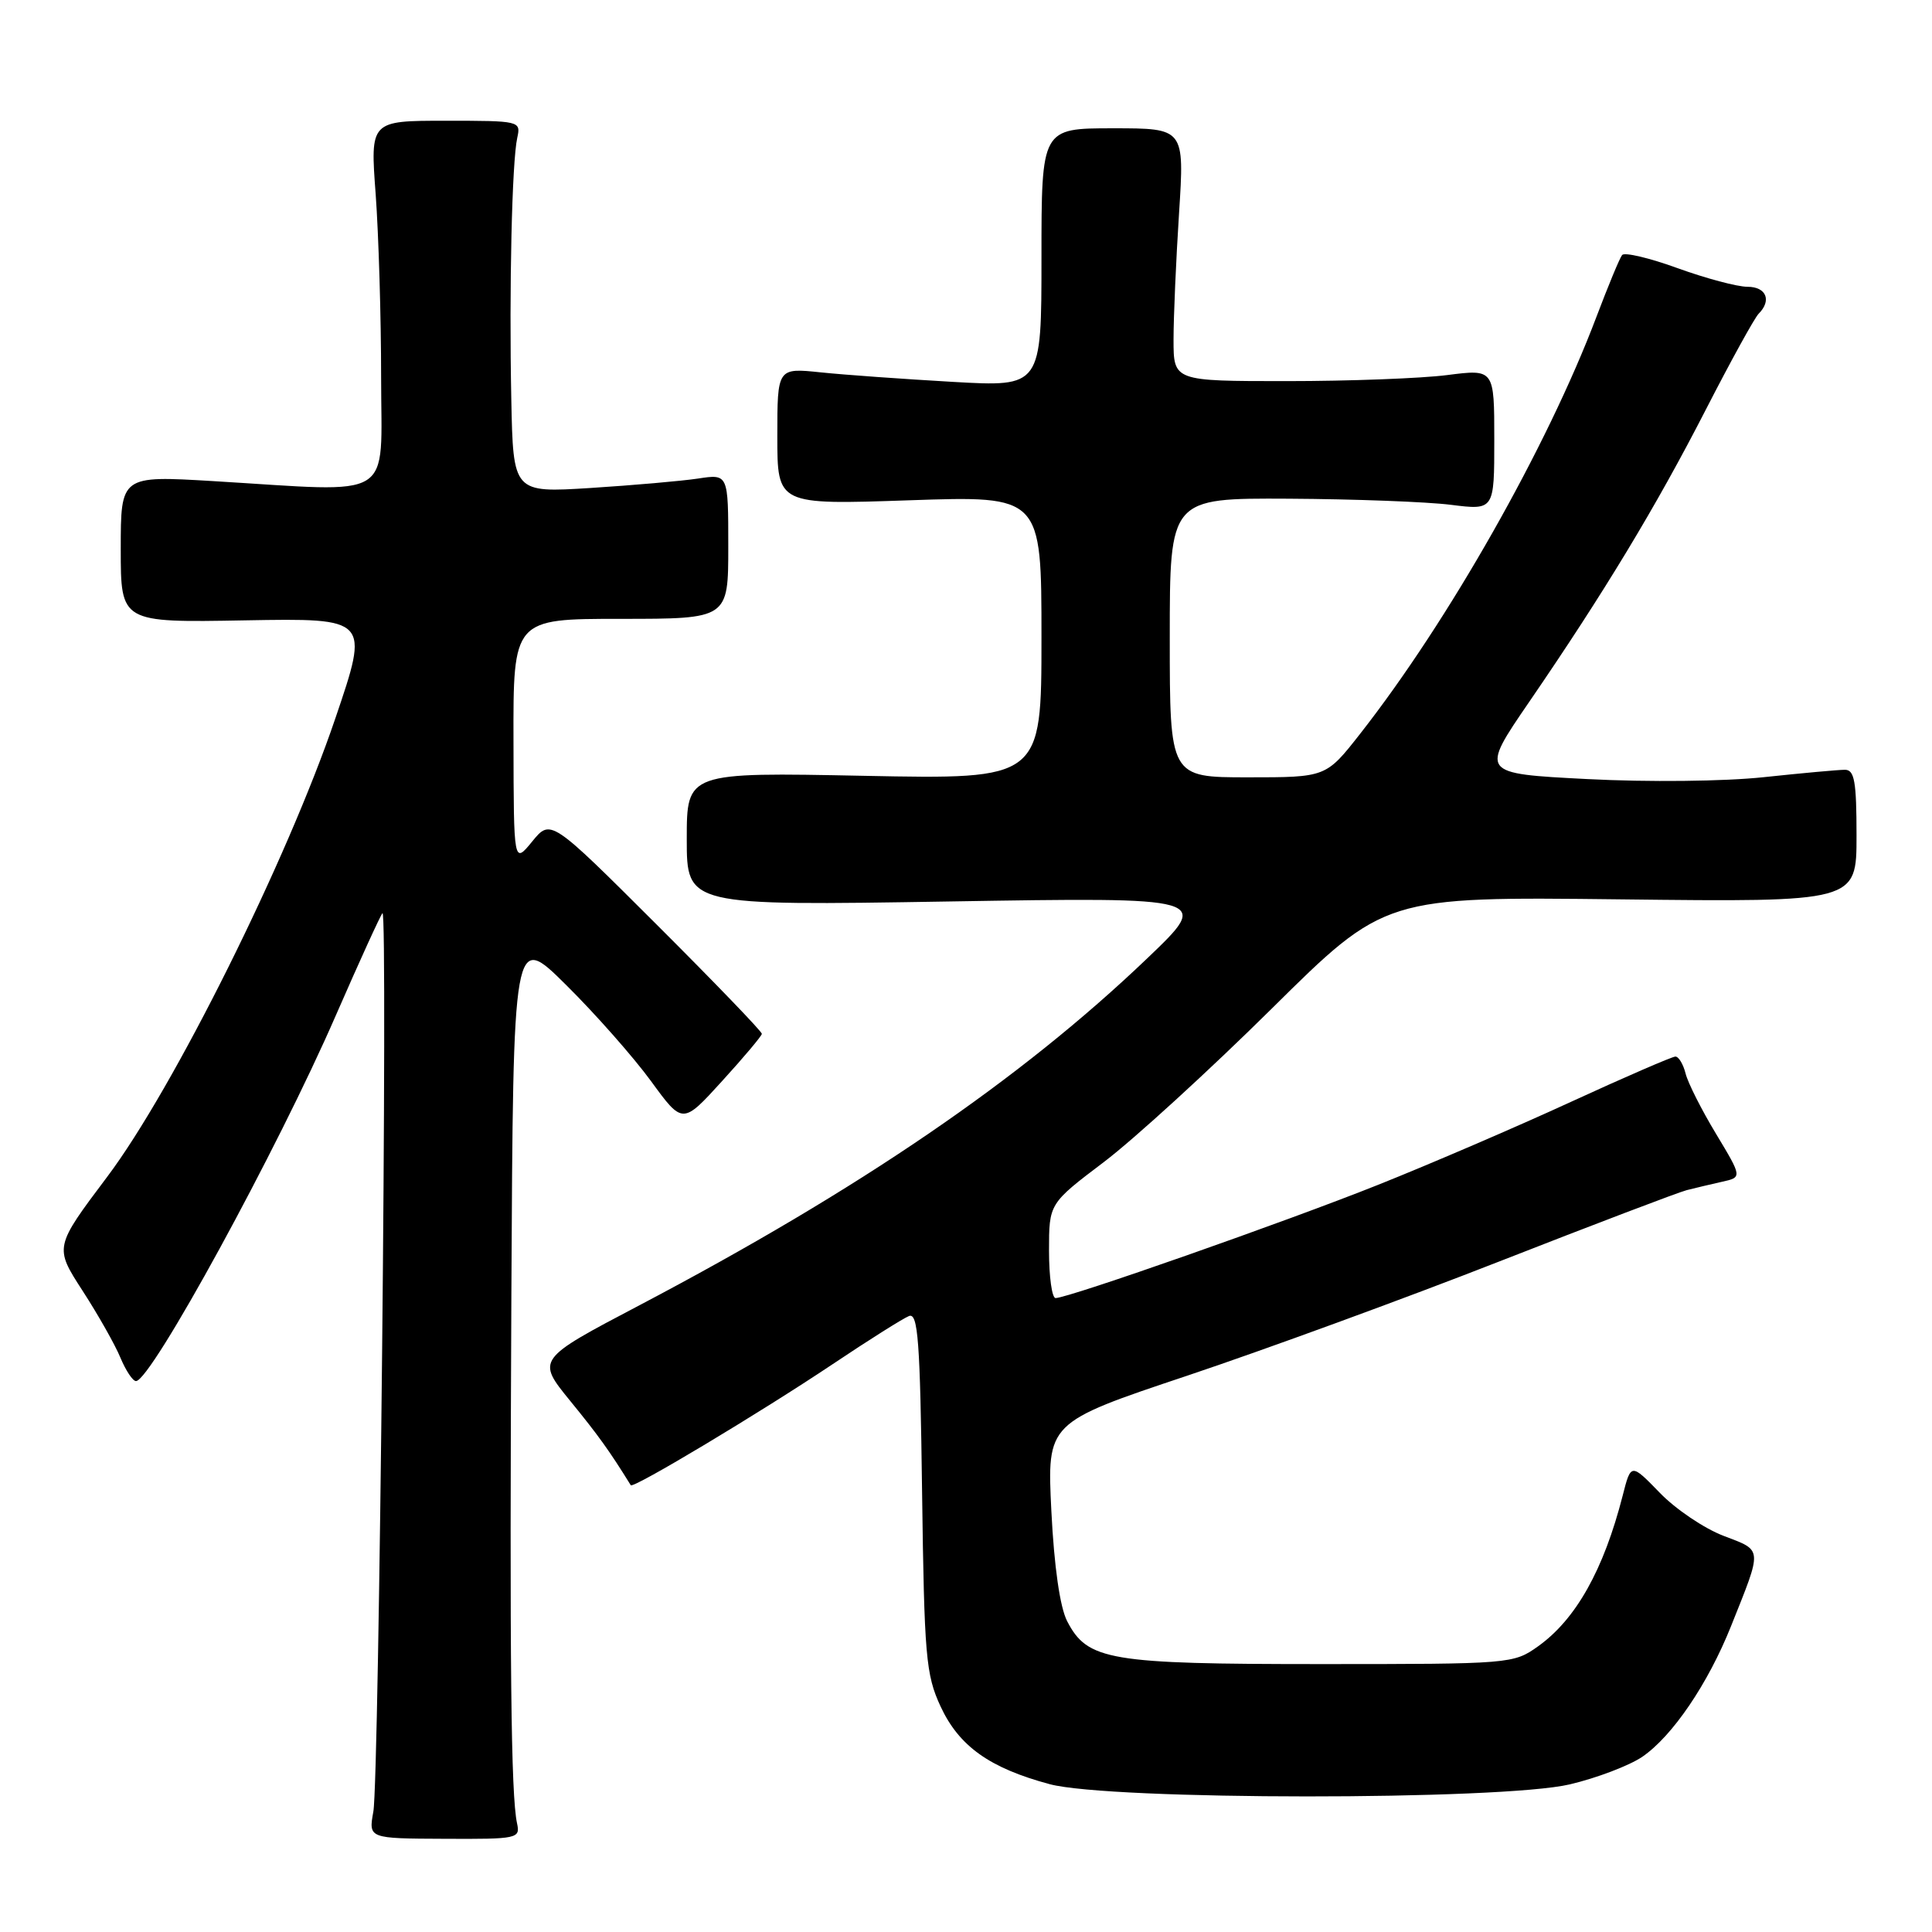<?xml version="1.0" encoding="UTF-8" standalone="no"?>
<!DOCTYPE svg PUBLIC "-//W3C//DTD SVG 1.1//EN" "http://www.w3.org/Graphics/SVG/1.1/DTD/svg11.dtd" >
<svg xmlns="http://www.w3.org/2000/svg" xmlns:xlink="http://www.w3.org/1999/xlink" version="1.1" viewBox="0 0 256 256">
 <g >
 <path fill="currentColor"
d=" M 68.51 241.60 C 67.70 237.84 67.52 220.34 67.76 171.53 C 68.00 123.55 68.00 123.55 75.03 130.53 C 78.90 134.36 83.95 140.09 86.26 143.25 C 90.45 149.00 90.45 149.00 95.68 143.25 C 98.56 140.09 100.93 137.27 100.95 136.99 C 100.98 136.70 94.69 130.18 86.99 122.49 C 72.97 108.50 72.97 108.50 70.52 111.50 C 68.07 114.50 68.07 114.50 68.04 98.25 C 68.00 82.00 68.00 82.00 82.25 82.00 C 96.50 82.00 96.50 82.00 96.50 72.40 C 96.50 62.80 96.50 62.80 92.50 63.41 C 90.30 63.74 83.89 64.30 78.25 64.66 C 68.00 65.30 68.00 65.30 67.75 52.90 C 67.45 38.21 67.84 21.40 68.54 18.25 C 69.03 16.03 68.89 16.00 59.05 16.00 C 49.05 16.00 49.05 16.00 49.78 25.75 C 50.17 31.11 50.50 42.02 50.50 50.00 C 50.50 66.58 52.70 65.22 28.25 63.75 C 16.00 63.02 16.00 63.02 16.00 72.76 C 16.00 82.50 16.00 82.50 32.47 82.20 C 48.95 81.91 48.95 81.91 44.43 95.20 C 38.06 113.97 22.99 144.26 14.20 155.94 C 7.20 165.25 7.20 165.25 10.94 171.03 C 13.00 174.21 15.26 178.21 15.96 179.91 C 16.67 181.61 17.59 183.00 18.02 183.00 C 20.01 183.00 36.77 152.32 44.52 134.50 C 47.64 127.35 50.41 121.28 50.68 121.00 C 51.41 120.27 50.24 235.85 49.47 240.05 C 48.83 243.61 48.83 243.61 58.89 243.65 C 68.61 243.70 68.95 243.62 68.51 241.60 Z  M 208.00 236.44 C 211.57 235.60 215.90 233.95 217.62 232.78 C 221.60 230.05 226.30 223.14 229.36 215.50 C 233.57 204.97 233.61 205.51 228.39 203.51 C 225.83 202.54 222.02 199.97 219.93 197.80 C 216.11 193.87 216.11 193.87 215.01 198.19 C 212.49 208.02 208.82 214.56 203.81 218.14 C 200.54 220.47 200.19 220.50 175.00 220.50 C 146.94 220.50 144.10 220.02 141.40 214.81 C 140.45 212.96 139.68 207.61 139.31 200.20 C 138.73 188.50 138.73 188.50 157.30 182.29 C 167.51 178.87 186.14 172.06 198.69 167.14 C 211.23 162.23 222.40 157.98 223.50 157.70 C 224.60 157.42 226.70 156.92 228.18 156.59 C 230.85 156.00 230.85 156.00 227.39 150.25 C 225.48 147.09 223.66 143.49 223.35 142.25 C 223.04 141.01 222.43 140.00 222.00 140.00 C 221.58 140.00 215.34 142.70 208.14 146.01 C 200.95 149.32 189.46 154.26 182.62 156.99 C 170.38 161.88 141.56 172.00 139.87 172.00 C 139.39 172.00 139.00 169.18 139.00 165.74 C 139.00 159.48 139.00 159.48 146.25 153.99 C 150.24 150.97 160.25 141.82 168.50 133.66 C 183.50 118.81 183.50 118.81 214.75 119.17 C 246.00 119.53 246.00 119.53 246.00 110.76 C 246.00 103.54 245.73 102.00 244.46 102.00 C 243.61 102.00 238.78 102.44 233.71 102.98 C 228.46 103.54 218.40 103.65 210.31 103.23 C 196.12 102.50 196.12 102.50 202.63 93.00 C 212.57 78.49 219.41 67.18 226.03 54.28 C 229.34 47.83 232.49 42.11 233.03 41.57 C 234.79 39.81 234.04 38.00 231.55 38.00 C 230.20 38.00 226.04 36.89 222.31 35.54 C 218.58 34.18 215.26 33.40 214.94 33.79 C 214.62 34.18 213.09 37.88 211.53 42.00 C 205.03 59.19 191.92 82.32 180.21 97.25 C 175.70 103.00 175.70 103.00 165.35 103.00 C 155.00 103.00 155.00 103.00 155.00 84.50 C 155.00 66.00 155.00 66.00 170.75 66.08 C 179.41 66.13 189.09 66.49 192.25 66.89 C 198.00 67.61 198.00 67.61 198.00 58.25 C 198.00 48.90 198.00 48.90 191.75 49.70 C 188.31 50.14 178.75 50.50 170.50 50.50 C 155.50 50.50 155.50 50.50 155.50 45.00 C 155.50 41.98 155.83 34.44 156.23 28.25 C 156.95 17.00 156.95 17.00 147.48 17.00 C 138.00 17.00 138.00 17.00 138.00 34.14 C 138.00 51.27 138.00 51.27 126.25 50.60 C 119.79 50.23 111.91 49.67 108.75 49.34 C 103.00 48.74 103.00 48.74 103.00 57.82 C 103.00 66.89 103.00 66.89 120.50 66.29 C 138.00 65.69 138.00 65.69 138.00 84.48 C 138.00 103.27 138.00 103.27 114.50 102.80 C 91.00 102.33 91.00 102.33 91.00 111.18 C 91.00 120.02 91.00 120.02 125.75 119.45 C 160.50 118.88 160.50 118.88 152.00 127.00 C 135.21 143.05 113.87 157.62 84.74 172.95 C 71.08 180.13 71.08 180.13 75.55 185.62 C 79.29 190.20 80.76 192.25 83.58 196.80 C 83.88 197.29 100.76 187.16 110.27 180.80 C 115.09 177.57 119.68 174.68 120.45 174.38 C 121.64 173.92 121.92 177.63 122.18 197.67 C 122.47 219.47 122.68 221.89 124.62 226.09 C 127.07 231.38 131.12 234.27 139.08 236.41 C 147.08 238.56 198.90 238.58 208.00 236.44 Z "/>
</g>
</svg>